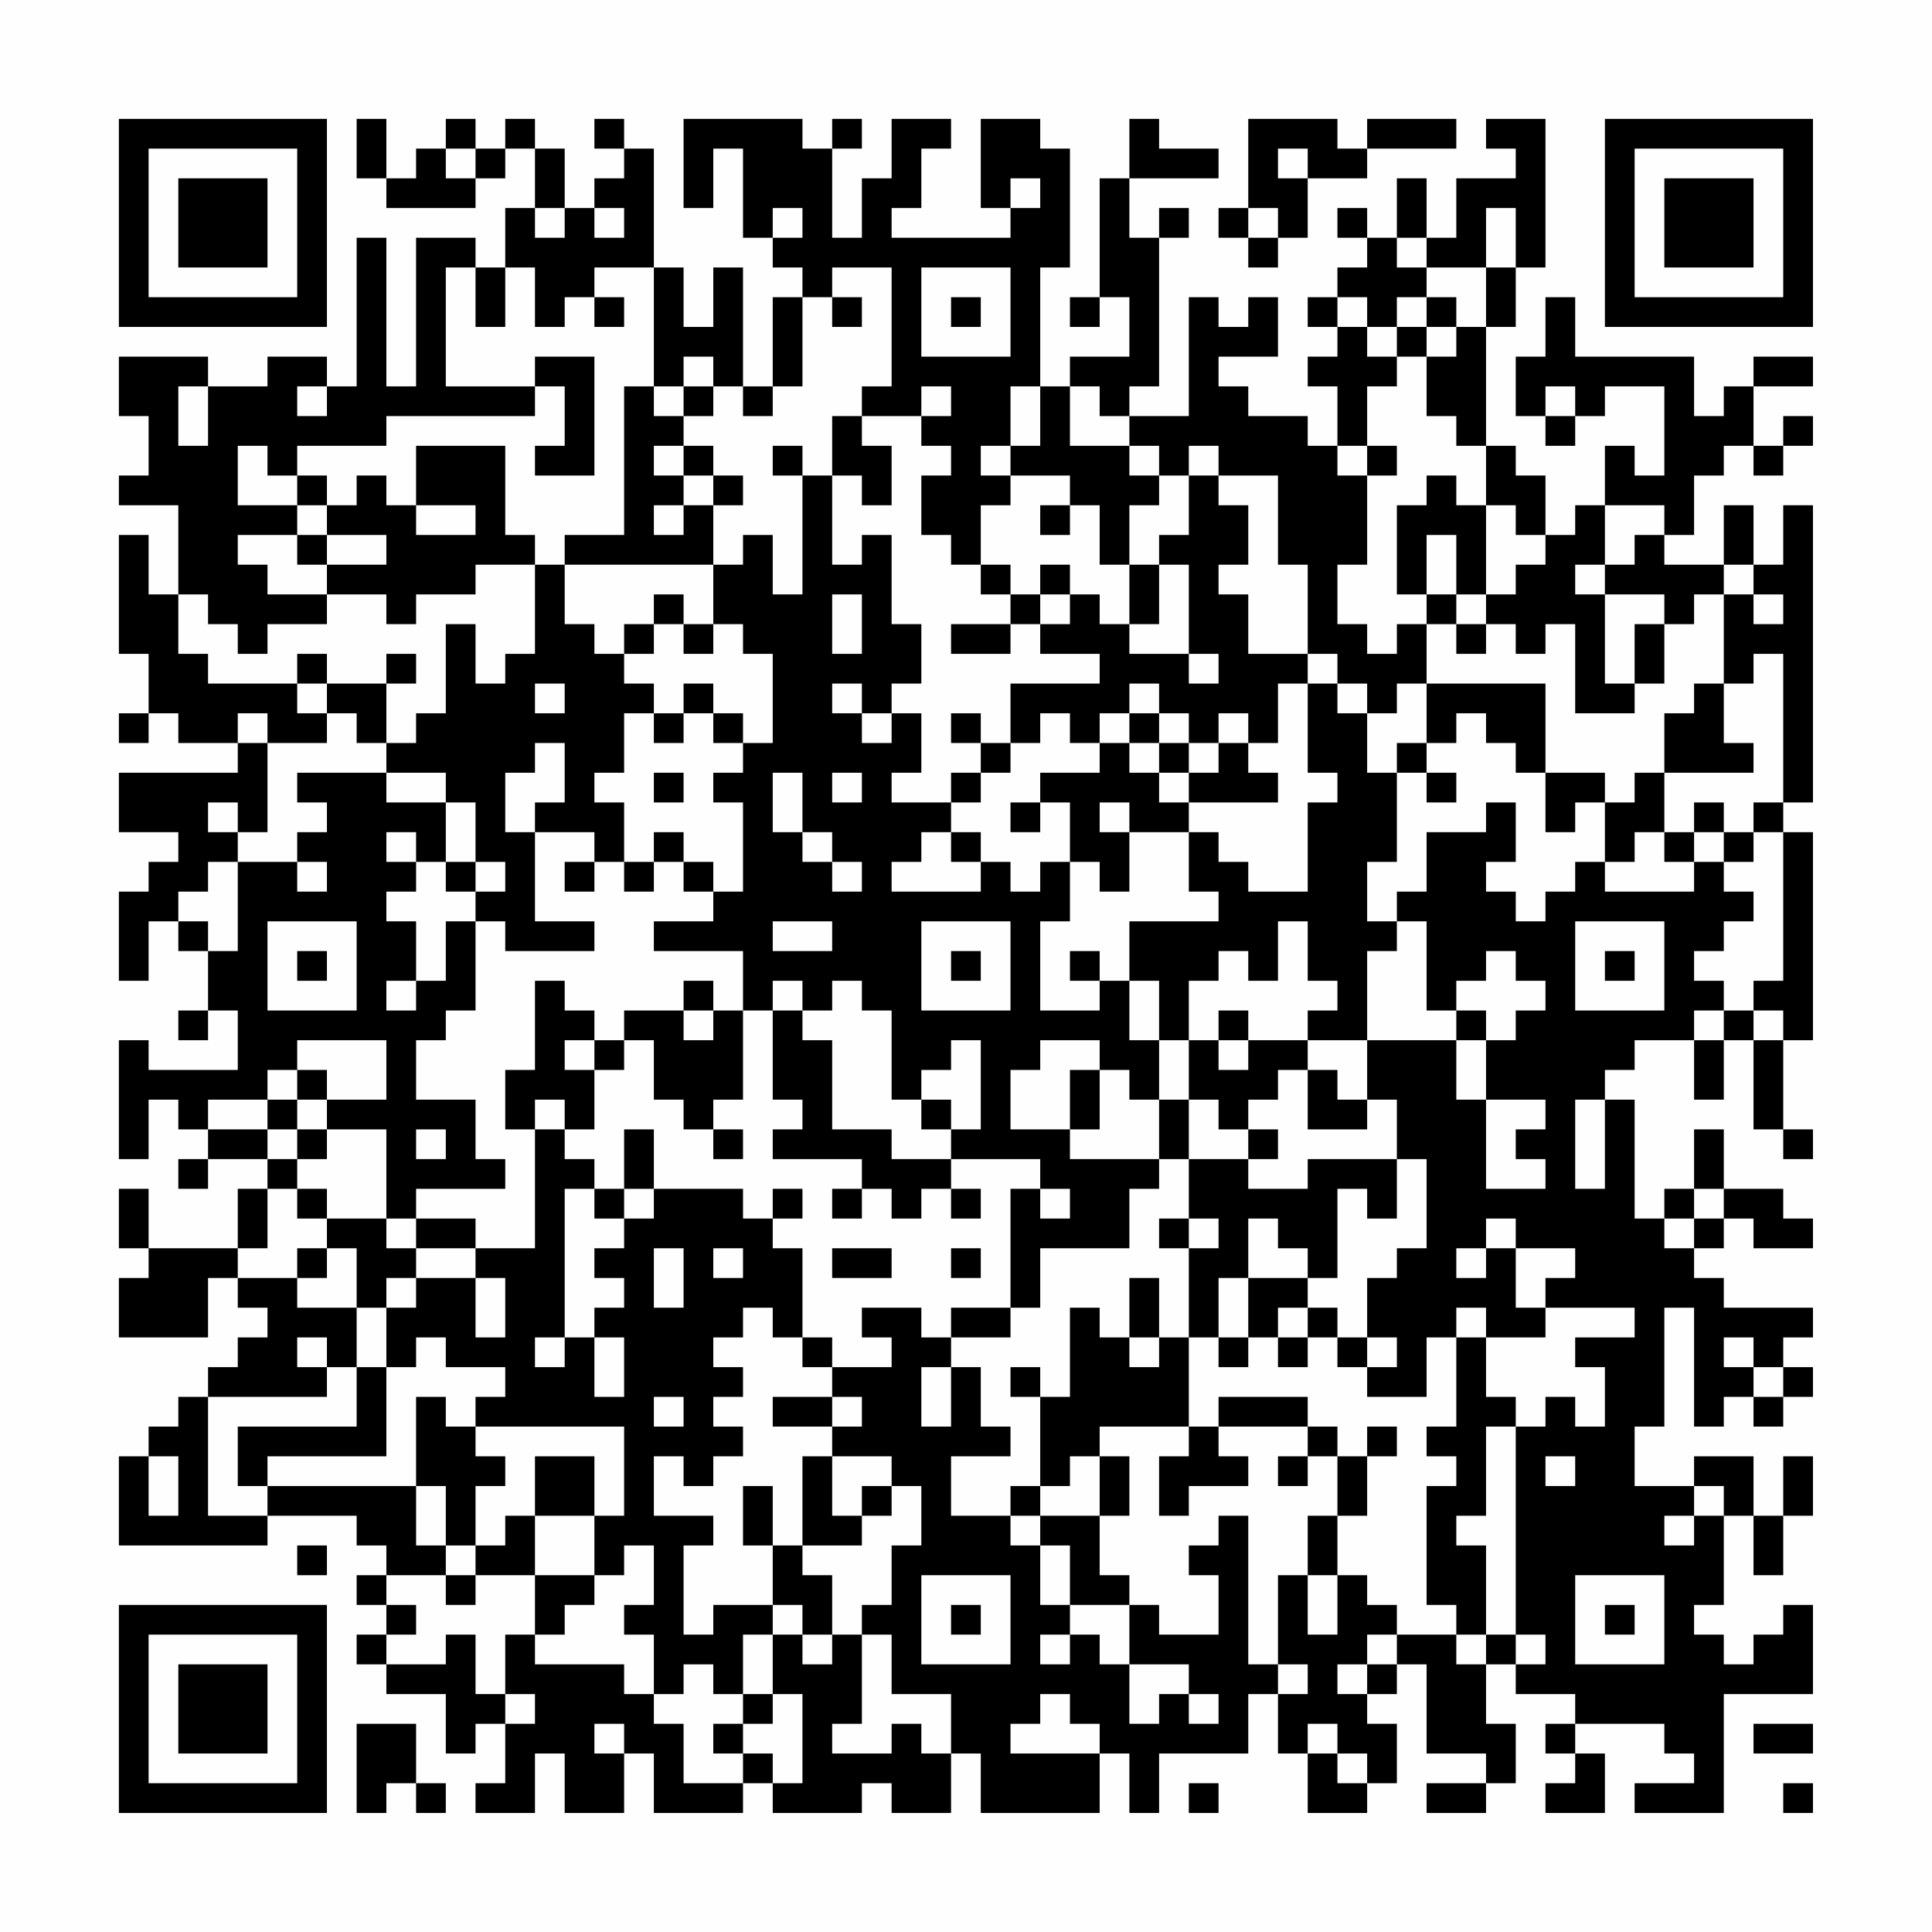 <?xml version="1.0" encoding="UTF-8"?>
<svg xmlns="http://www.w3.org/2000/svg" version="1.1" width="300" height="300" viewBox="0 0 300 300"><rect x="0" y="0" width="300" height="300" fill="#fefefe"/><g transform="scale(4.615)"><g transform="translate(4,4)"><path fill-rule="evenodd" d="M8 0L8 2L9 2L9 3L12 3L12 2L13 2L13 1L14 1L14 3L13 3L13 5L12 5L12 4L10 4L10 9L9 9L9 4L8 4L8 9L7 9L7 8L5 8L5 9L3 9L3 8L0 8L0 10L1 10L1 12L0 12L0 13L2 13L2 16L1 16L1 14L0 14L0 18L1 18L1 20L0 20L0 21L1 21L1 20L2 20L2 21L4 21L4 22L0 22L0 24L2 24L2 25L1 25L1 26L0 26L0 29L1 29L1 27L2 27L2 28L3 28L3 30L2 30L2 31L3 31L3 30L4 30L4 32L1 32L1 31L0 31L0 35L1 35L1 33L2 33L2 34L3 34L3 35L2 35L2 36L3 36L3 35L5 35L5 36L4 36L4 38L1 38L1 36L0 36L0 38L1 38L1 39L0 39L0 41L3 41L3 39L4 39L4 40L5 40L5 41L4 41L4 42L3 42L3 43L2 43L2 44L1 44L1 45L0 45L0 48L5 48L5 47L8 47L8 48L9 48L9 49L8 49L8 50L9 50L9 51L8 51L8 52L9 52L9 53L11 53L11 55L12 55L12 54L13 54L13 56L12 56L12 57L14 57L14 55L15 55L15 57L17 57L17 55L18 55L18 57L21 57L21 56L22 56L22 57L25 57L25 56L26 56L26 57L28 57L28 55L29 55L29 57L33 57L33 55L34 55L34 57L35 57L35 55L38 55L38 53L39 53L39 55L40 55L40 57L42 57L42 56L43 56L43 54L42 54L42 53L43 53L43 52L44 52L44 55L46 55L46 56L44 56L44 57L46 57L46 56L47 56L47 54L46 54L46 52L47 52L47 53L49 53L49 54L48 54L48 55L49 55L49 56L48 56L48 57L50 57L50 55L49 55L49 54L52 54L52 55L53 55L53 56L51 56L51 57L54 57L54 53L57 53L57 50L56 50L56 51L55 51L55 52L54 52L54 51L53 51L53 50L54 50L54 47L55 47L55 49L56 49L56 47L57 47L57 45L56 45L56 47L55 47L55 45L53 45L53 46L51 46L51 44L52 44L52 40L53 40L53 44L54 44L54 43L55 43L55 44L56 44L56 43L57 43L57 42L56 42L56 41L57 41L57 40L54 40L54 39L53 39L53 38L54 38L54 37L55 37L55 38L57 38L57 37L56 37L56 36L54 36L54 34L53 34L53 36L52 36L52 37L51 37L51 33L50 33L50 32L51 32L51 31L53 31L53 33L54 33L54 31L55 31L55 34L56 34L56 35L57 35L57 34L56 34L56 31L57 31L57 24L56 24L56 23L57 23L57 13L56 13L56 15L55 15L55 13L54 13L54 15L52 15L52 14L53 14L53 12L54 12L54 11L55 11L55 12L56 12L56 11L57 11L57 10L56 10L56 11L55 11L55 9L57 9L57 8L55 8L55 9L54 9L54 10L53 10L53 8L49 8L49 6L48 6L48 8L47 8L47 10L48 10L48 11L49 11L49 10L50 10L50 9L52 9L52 12L51 12L51 11L50 11L50 13L49 13L49 14L48 14L48 12L47 12L47 11L46 11L46 7L47 7L47 5L48 5L48 0L46 0L46 1L47 1L47 2L45 2L45 4L44 4L44 2L43 2L43 4L42 4L42 3L41 3L41 4L42 4L42 5L41 5L41 6L40 6L40 7L41 7L41 8L40 8L40 9L41 9L41 11L40 11L40 10L38 10L38 9L37 9L37 8L39 8L39 6L38 6L38 7L37 7L37 6L36 6L36 10L34 10L34 9L35 9L35 4L36 4L36 3L35 3L35 4L34 4L34 2L37 2L37 1L35 1L35 0L34 0L34 2L33 2L33 6L32 6L32 7L33 7L33 6L34 6L34 8L32 8L32 9L31 9L31 5L32 5L32 1L31 1L31 0L29 0L29 3L30 3L30 4L26 4L26 3L27 3L27 1L28 1L28 0L26 0L26 2L25 2L25 4L24 4L24 1L25 1L25 0L24 0L24 1L23 1L23 0L19 0L19 3L20 3L20 1L21 1L21 4L22 4L22 5L23 5L23 6L22 6L22 9L21 9L21 5L20 5L20 7L19 7L19 5L18 5L18 1L17 1L17 0L16 0L16 1L17 1L17 2L16 2L16 3L15 3L15 1L14 1L14 0L13 0L13 1L12 1L12 0L11 0L11 1L10 1L10 2L9 2L9 0ZM38 0L38 3L37 3L37 4L38 4L38 5L39 5L39 4L40 4L40 2L42 2L42 1L45 1L45 0L42 0L42 1L41 1L41 0ZM11 1L11 2L12 2L12 1ZM39 1L39 2L40 2L40 1ZM30 2L30 3L31 3L31 2ZM14 3L14 4L15 4L15 3ZM16 3L16 4L17 4L17 3ZM22 3L22 4L23 4L23 3ZM38 3L38 4L39 4L39 3ZM46 3L46 5L44 5L44 4L43 4L43 5L44 5L44 6L43 6L43 7L42 7L42 6L41 6L41 7L42 7L42 8L43 8L43 9L42 9L42 11L41 11L41 12L42 12L42 15L41 15L41 17L42 17L42 18L43 18L43 17L44 17L44 19L43 19L43 20L42 20L42 19L41 19L41 18L40 18L40 15L39 15L39 12L37 12L37 11L36 11L36 12L35 12L35 11L34 11L34 10L33 10L33 9L32 9L32 11L34 11L34 12L35 12L35 13L34 13L34 15L33 15L33 13L32 13L32 12L30 12L30 11L31 11L31 9L30 9L30 11L29 11L29 12L30 12L30 13L29 13L29 15L28 15L28 14L27 14L27 12L28 12L28 11L27 11L27 10L28 10L28 9L27 9L27 10L25 10L25 9L26 9L26 5L24 5L24 6L23 6L23 9L22 9L22 10L21 10L21 9L20 9L20 8L19 8L19 9L18 9L18 5L16 5L16 6L15 6L15 7L14 7L14 5L13 5L13 7L12 7L12 5L11 5L11 9L14 9L14 10L9 10L9 11L6 11L6 12L5 12L5 11L4 11L4 13L6 13L6 14L4 14L4 15L5 15L5 16L7 16L7 17L5 17L5 18L4 18L4 17L3 17L3 16L2 16L2 18L3 18L3 19L6 19L6 20L7 20L7 21L5 21L5 20L4 20L4 21L5 21L5 24L4 24L4 23L3 23L3 24L4 24L4 25L3 25L3 26L2 26L2 27L3 27L3 28L4 28L4 25L6 25L6 26L7 26L7 25L6 25L6 24L7 24L7 23L6 23L6 22L9 22L9 23L11 23L11 25L10 25L10 24L9 24L9 25L10 25L10 26L9 26L9 27L10 27L10 29L9 29L9 30L10 30L10 29L11 29L11 27L12 27L12 30L11 30L11 31L10 31L10 33L12 33L12 35L13 35L13 36L10 36L10 37L9 37L9 34L7 34L7 33L9 33L9 31L6 31L6 32L5 32L5 33L3 33L3 34L5 34L5 35L6 35L6 36L5 36L5 38L4 38L4 39L6 39L6 40L8 40L8 42L7 42L7 41L6 41L6 42L7 42L7 43L3 43L3 47L5 47L5 46L10 46L10 48L11 48L11 49L9 49L9 50L10 50L10 51L9 51L9 52L11 52L11 51L12 51L12 53L13 53L13 54L14 54L14 53L13 53L13 51L14 51L14 52L17 52L17 53L18 53L18 54L19 54L19 56L21 56L21 55L22 55L22 56L23 56L23 53L22 53L22 51L23 51L23 52L24 52L24 51L25 51L25 54L24 54L24 55L26 55L26 54L27 54L27 55L28 55L28 53L26 53L26 51L25 51L25 50L26 50L26 48L27 48L27 46L26 46L26 45L24 45L24 44L25 44L25 43L24 43L24 42L26 42L26 41L25 41L25 40L27 40L27 41L28 41L28 42L27 42L27 44L28 44L28 42L29 42L29 44L30 44L30 45L28 45L28 47L30 47L30 48L31 48L31 50L32 50L32 51L31 51L31 52L32 52L32 51L33 51L33 52L34 52L34 54L35 54L35 53L36 53L36 54L37 54L37 53L36 53L36 52L34 52L34 50L35 50L35 51L37 51L37 49L36 49L36 48L37 48L37 47L38 47L38 52L39 52L39 53L40 53L40 52L39 52L39 49L40 49L40 51L41 51L41 49L42 49L42 50L43 50L43 51L42 51L42 52L41 52L41 53L42 53L42 52L43 52L43 51L45 51L45 52L46 52L46 51L47 51L47 52L48 52L48 51L47 51L47 44L48 44L48 43L49 43L49 44L50 44L50 42L49 42L49 41L51 41L51 40L48 40L48 39L49 39L49 38L47 38L47 37L46 37L46 38L45 38L45 39L46 39L46 38L47 38L47 40L48 40L48 41L46 41L46 40L45 40L45 41L44 41L44 43L42 43L42 42L43 42L43 41L42 41L42 39L43 39L43 38L44 38L44 35L43 35L43 33L42 33L42 31L45 31L45 33L46 33L46 36L48 36L48 35L47 35L47 34L48 34L48 33L46 33L46 31L47 31L47 30L48 30L48 29L47 29L47 28L46 28L46 29L45 29L45 30L44 30L44 27L43 27L43 26L44 26L44 24L46 24L46 23L47 23L47 25L46 25L46 26L47 26L47 27L48 27L48 26L49 26L49 25L50 25L50 26L53 26L53 25L54 25L54 26L55 26L55 27L54 27L54 28L53 28L53 29L54 29L54 30L53 30L53 31L54 31L54 30L55 30L55 31L56 31L56 30L55 30L55 29L56 29L56 24L55 24L55 23L56 23L56 18L55 18L55 19L54 19L54 16L55 16L55 17L56 17L56 16L55 16L55 15L54 15L54 16L53 16L53 17L52 17L52 16L50 16L50 15L51 15L51 14L52 14L52 13L50 13L50 15L49 15L49 16L50 16L50 19L51 19L51 20L49 20L49 17L48 17L48 18L47 18L47 17L46 17L46 16L47 16L47 15L48 15L48 14L47 14L47 13L46 13L46 11L45 11L45 10L44 10L44 8L45 8L45 7L46 7L46 5L47 5L47 3ZM27 5L27 8L30 8L30 5ZM16 6L16 7L17 7L17 6ZM24 6L24 7L25 7L25 6ZM28 6L28 7L29 7L29 6ZM44 6L44 7L43 7L43 8L44 8L44 7L45 7L45 6ZM14 8L14 9L15 9L15 11L14 11L14 12L16 12L16 8ZM2 9L2 11L3 11L3 9ZM6 9L6 10L7 10L7 9ZM17 9L17 14L15 14L15 15L14 15L14 14L13 14L13 11L10 11L10 13L9 13L9 12L8 12L8 13L7 13L7 12L6 12L6 13L7 13L7 14L6 14L6 15L7 15L7 16L9 16L9 17L10 17L10 16L12 16L12 15L14 15L14 18L13 18L13 19L12 19L12 17L11 17L11 20L10 20L10 21L9 21L9 19L10 19L10 18L9 18L9 19L7 19L7 18L6 18L6 19L7 19L7 20L8 20L8 21L9 21L9 22L11 22L11 23L12 23L12 25L11 25L11 26L12 26L12 27L13 27L13 28L16 28L16 27L14 27L14 24L16 24L16 25L15 25L15 26L16 26L16 25L17 25L17 26L18 26L18 25L19 25L19 26L20 26L20 27L18 27L18 28L21 28L21 30L20 30L20 29L19 29L19 30L17 30L17 31L16 31L16 30L15 30L15 29L14 29L14 32L13 32L13 34L14 34L14 38L12 38L12 37L10 37L10 38L9 38L9 37L7 37L7 36L6 36L6 37L7 37L7 38L6 38L6 39L7 39L7 38L8 38L8 40L9 40L9 42L8 42L8 44L4 44L4 46L5 46L5 45L9 45L9 42L10 42L10 41L11 41L11 42L13 42L13 43L12 43L12 44L11 44L11 43L10 43L10 46L11 46L11 48L12 48L12 49L11 49L11 50L12 50L12 49L14 49L14 51L15 51L15 50L16 50L16 49L17 49L17 48L18 48L18 50L17 50L17 51L18 51L18 53L19 53L19 52L20 52L20 53L21 53L21 54L20 54L20 55L21 55L21 54L22 54L22 53L21 53L21 51L22 51L22 50L23 50L23 51L24 51L24 49L23 49L23 48L25 48L25 47L26 47L26 46L25 46L25 47L24 47L24 45L23 45L23 48L22 48L22 46L21 46L21 48L22 48L22 50L20 50L20 51L19 51L19 48L20 48L20 47L18 47L18 45L19 45L19 46L20 46L20 45L21 45L21 44L20 44L20 43L21 43L21 42L20 42L20 41L21 41L21 40L22 40L22 41L23 41L23 42L24 42L24 41L23 41L23 38L22 38L22 37L23 37L23 36L22 36L22 37L21 37L21 36L18 36L18 34L17 34L17 36L16 36L16 35L15 35L15 34L16 34L16 32L17 32L17 31L18 31L18 33L19 33L19 34L20 34L20 35L21 35L21 34L20 34L20 33L21 33L21 30L22 30L22 33L23 33L23 34L22 34L22 35L25 35L25 36L24 36L24 37L25 37L25 36L26 36L26 37L27 37L27 36L28 36L28 37L29 37L29 36L28 36L28 35L31 35L31 36L30 36L30 40L28 40L28 41L30 41L30 40L31 40L31 38L34 38L34 36L35 36L35 35L36 35L36 37L35 37L35 38L36 38L36 41L35 41L35 39L34 39L34 41L33 41L33 40L32 40L32 43L31 43L31 42L30 42L30 43L31 43L31 46L30 46L30 47L31 47L31 48L32 48L32 50L34 50L34 49L33 49L33 47L34 47L34 45L33 45L33 44L36 44L36 45L35 45L35 47L36 47L36 46L38 46L38 45L37 45L37 44L40 44L40 45L39 45L39 46L40 46L40 45L41 45L41 47L40 47L40 49L41 49L41 47L42 47L42 45L43 45L43 44L42 44L42 45L41 45L41 44L40 44L40 43L37 43L37 44L36 44L36 41L37 41L37 42L38 42L38 41L39 41L39 42L40 42L40 41L41 41L41 42L42 42L42 41L41 41L41 40L40 40L40 39L41 39L41 36L42 36L42 37L43 37L43 35L40 35L40 36L38 36L38 35L39 35L39 34L38 34L38 33L39 33L39 32L40 32L40 34L42 34L42 33L41 33L41 32L40 32L40 31L42 31L42 28L43 28L43 27L42 27L42 25L43 25L43 22L44 22L44 23L45 23L45 22L44 22L44 21L45 21L45 20L46 20L46 21L47 21L47 22L48 22L48 24L49 24L49 23L50 23L50 25L51 25L51 24L52 24L52 25L53 25L53 24L54 24L54 25L55 25L55 24L54 24L54 23L53 23L53 24L52 24L52 22L55 22L55 21L54 21L54 19L53 19L53 20L52 20L52 22L51 22L51 23L50 23L50 22L48 22L48 19L44 19L44 21L43 21L43 22L42 22L42 20L41 20L41 19L40 19L40 18L38 18L38 16L37 16L37 15L38 15L38 13L37 13L37 12L36 12L36 14L35 14L35 15L34 15L34 17L33 17L33 16L32 16L32 15L31 15L31 16L30 16L30 15L29 15L29 16L30 16L30 17L28 17L28 18L30 18L30 17L31 17L31 18L33 18L33 19L30 19L30 21L29 21L29 20L28 20L28 21L29 21L29 22L28 22L28 23L26 23L26 22L27 22L27 20L26 20L26 19L27 19L27 17L26 17L26 14L25 14L25 15L24 15L24 12L25 12L25 13L26 13L26 11L25 11L25 10L24 10L24 12L23 12L23 11L22 11L22 12L23 12L23 16L22 16L22 14L21 14L21 15L20 15L20 13L21 13L21 12L20 12L20 11L19 11L19 10L20 10L20 9L19 9L19 10L18 10L18 9ZM48 9L48 10L49 10L49 9ZM18 11L18 12L19 12L19 13L18 13L18 14L19 14L19 13L20 13L20 12L19 12L19 11ZM42 11L42 12L43 12L43 11ZM44 12L44 13L43 13L43 16L44 16L44 17L45 17L45 18L46 18L46 17L45 17L45 16L46 16L46 13L45 13L45 12ZM10 13L10 14L12 14L12 13ZM31 13L31 14L32 14L32 13ZM7 14L7 15L9 15L9 14ZM44 14L44 16L45 16L45 14ZM15 15L15 17L16 17L16 18L17 18L17 19L18 19L18 20L17 20L17 22L16 22L16 23L17 23L17 25L18 25L18 24L19 24L19 25L20 25L20 26L21 26L21 23L20 23L20 22L21 22L21 21L22 21L22 18L21 18L21 17L20 17L20 15ZM35 15L35 17L34 17L34 18L36 18L36 19L37 19L37 18L36 18L36 15ZM18 16L18 17L17 17L17 18L18 18L18 17L19 17L19 18L20 18L20 17L19 17L19 16ZM24 16L24 18L25 18L25 16ZM31 16L31 17L32 17L32 16ZM51 17L51 19L52 19L52 17ZM14 19L14 20L15 20L15 19ZM19 19L19 20L18 20L18 21L19 21L19 20L20 20L20 21L21 21L21 20L20 20L20 19ZM24 19L24 20L25 20L25 21L26 21L26 20L25 20L25 19ZM34 19L34 20L33 20L33 21L32 21L32 20L31 20L31 21L30 21L30 22L29 22L29 23L28 23L28 24L27 24L27 25L26 25L26 26L29 26L29 25L30 25L30 26L31 26L31 25L32 25L32 27L31 27L31 30L33 30L33 29L34 29L34 31L35 31L35 33L34 33L34 32L33 32L33 31L31 31L31 32L30 32L30 34L32 34L32 35L35 35L35 33L36 33L36 35L38 35L38 34L37 34L37 33L36 33L36 31L37 31L37 32L38 32L38 31L40 31L40 30L41 30L41 29L40 29L40 27L39 27L39 29L38 29L38 28L37 28L37 29L36 29L36 31L35 31L35 29L34 29L34 27L37 27L37 26L36 26L36 24L37 24L37 25L38 25L38 26L40 26L40 23L41 23L41 22L40 22L40 19L39 19L39 21L38 21L38 20L37 20L37 21L36 21L36 20L35 20L35 19ZM34 20L34 21L33 21L33 22L31 22L31 23L30 23L30 24L31 24L31 23L32 23L32 25L33 25L33 26L34 26L34 24L36 24L36 23L39 23L39 22L38 22L38 21L37 21L37 22L36 22L36 21L35 21L35 20ZM14 21L14 22L13 22L13 24L14 24L14 23L15 23L15 21ZM34 21L34 22L35 22L35 23L36 23L36 22L35 22L35 21ZM18 22L18 23L19 23L19 22ZM22 22L22 24L23 24L23 25L24 25L24 26L25 26L25 25L24 25L24 24L23 24L23 22ZM24 22L24 23L25 23L25 22ZM33 23L33 24L34 24L34 23ZM28 24L28 25L29 25L29 24ZM12 25L12 26L13 26L13 25ZM5 27L5 30L8 30L8 27ZM22 27L22 28L24 28L24 27ZM27 27L27 30L30 30L30 27ZM49 27L49 30L52 30L52 27ZM6 28L6 29L7 29L7 28ZM28 28L28 29L29 29L29 28ZM32 28L32 29L33 29L33 28ZM50 28L50 29L51 29L51 28ZM22 29L22 30L23 30L23 31L24 31L24 34L26 34L26 35L28 35L28 34L29 34L29 31L28 31L28 32L27 32L27 33L26 33L26 30L25 30L25 29L24 29L24 30L23 30L23 29ZM19 30L19 31L20 31L20 30ZM37 30L37 31L38 31L38 30ZM45 30L45 31L46 31L46 30ZM15 31L15 32L16 32L16 31ZM6 32L6 33L5 33L5 34L6 34L6 35L7 35L7 34L6 34L6 33L7 33L7 32ZM32 32L32 34L33 34L33 32ZM14 33L14 34L15 34L15 33ZM27 33L27 34L28 34L28 33ZM49 33L49 36L50 36L50 33ZM10 34L10 35L11 35L11 34ZM15 36L15 41L14 41L14 42L15 42L15 41L16 41L16 43L17 43L17 41L16 41L16 40L17 40L17 39L16 39L16 38L17 38L17 37L18 37L18 36L17 36L17 37L16 37L16 36ZM31 36L31 37L32 37L32 36ZM53 36L53 37L52 37L52 38L53 38L53 37L54 37L54 36ZM36 37L36 38L37 38L37 37ZM38 37L38 39L37 39L37 41L38 41L38 39L40 39L40 38L39 38L39 37ZM10 38L10 39L9 39L9 40L10 40L10 39L12 39L12 41L13 41L13 39L12 39L12 38ZM18 38L18 40L19 40L19 38ZM20 38L20 39L21 39L21 38ZM24 38L24 39L26 39L26 38ZM28 38L28 39L29 39L29 38ZM39 40L39 41L40 41L40 40ZM34 41L34 42L35 42L35 41ZM45 41L45 44L44 44L44 45L45 45L45 46L44 46L44 50L45 50L45 51L46 51L46 48L45 48L45 47L46 47L46 44L47 44L47 43L46 43L46 41ZM54 41L54 42L55 42L55 43L56 43L56 42L55 42L55 41ZM18 43L18 44L19 44L19 43ZM22 43L22 44L24 44L24 43ZM12 44L12 45L13 45L13 46L12 46L12 48L13 48L13 47L14 47L14 49L16 49L16 47L17 47L17 44ZM1 45L1 47L2 47L2 45ZM14 45L14 47L16 47L16 45ZM32 45L32 46L31 46L31 47L33 47L33 45ZM48 45L48 46L49 46L49 45ZM53 46L53 47L52 47L52 48L53 48L53 47L54 47L54 46ZM6 48L6 49L7 49L7 48ZM27 49L27 52L30 52L30 49ZM49 49L49 52L52 52L52 49ZM28 50L28 51L29 51L29 50ZM50 50L50 51L51 51L51 50ZM31 53L31 54L30 54L30 55L33 55L33 54L32 54L32 53ZM8 54L8 57L9 57L9 56L10 56L10 57L11 57L11 56L10 56L10 54ZM16 54L16 55L17 55L17 54ZM40 54L40 55L41 55L41 56L42 56L42 55L41 55L41 54ZM55 54L55 55L57 55L57 54ZM36 56L36 57L37 57L37 56ZM56 56L56 57L57 57L57 56ZM0 0L0 7L7 7L7 0ZM1 1L1 6L6 6L6 1ZM2 2L2 5L5 5L5 2ZM50 0L50 7L57 7L57 0ZM51 1L51 6L56 6L56 1ZM52 2L52 5L55 5L55 2ZM0 50L0 57L7 57L7 50ZM1 51L1 56L6 56L6 51ZM2 52L2 55L5 55L5 52Z" fill="#000000"/></g></g></svg>
